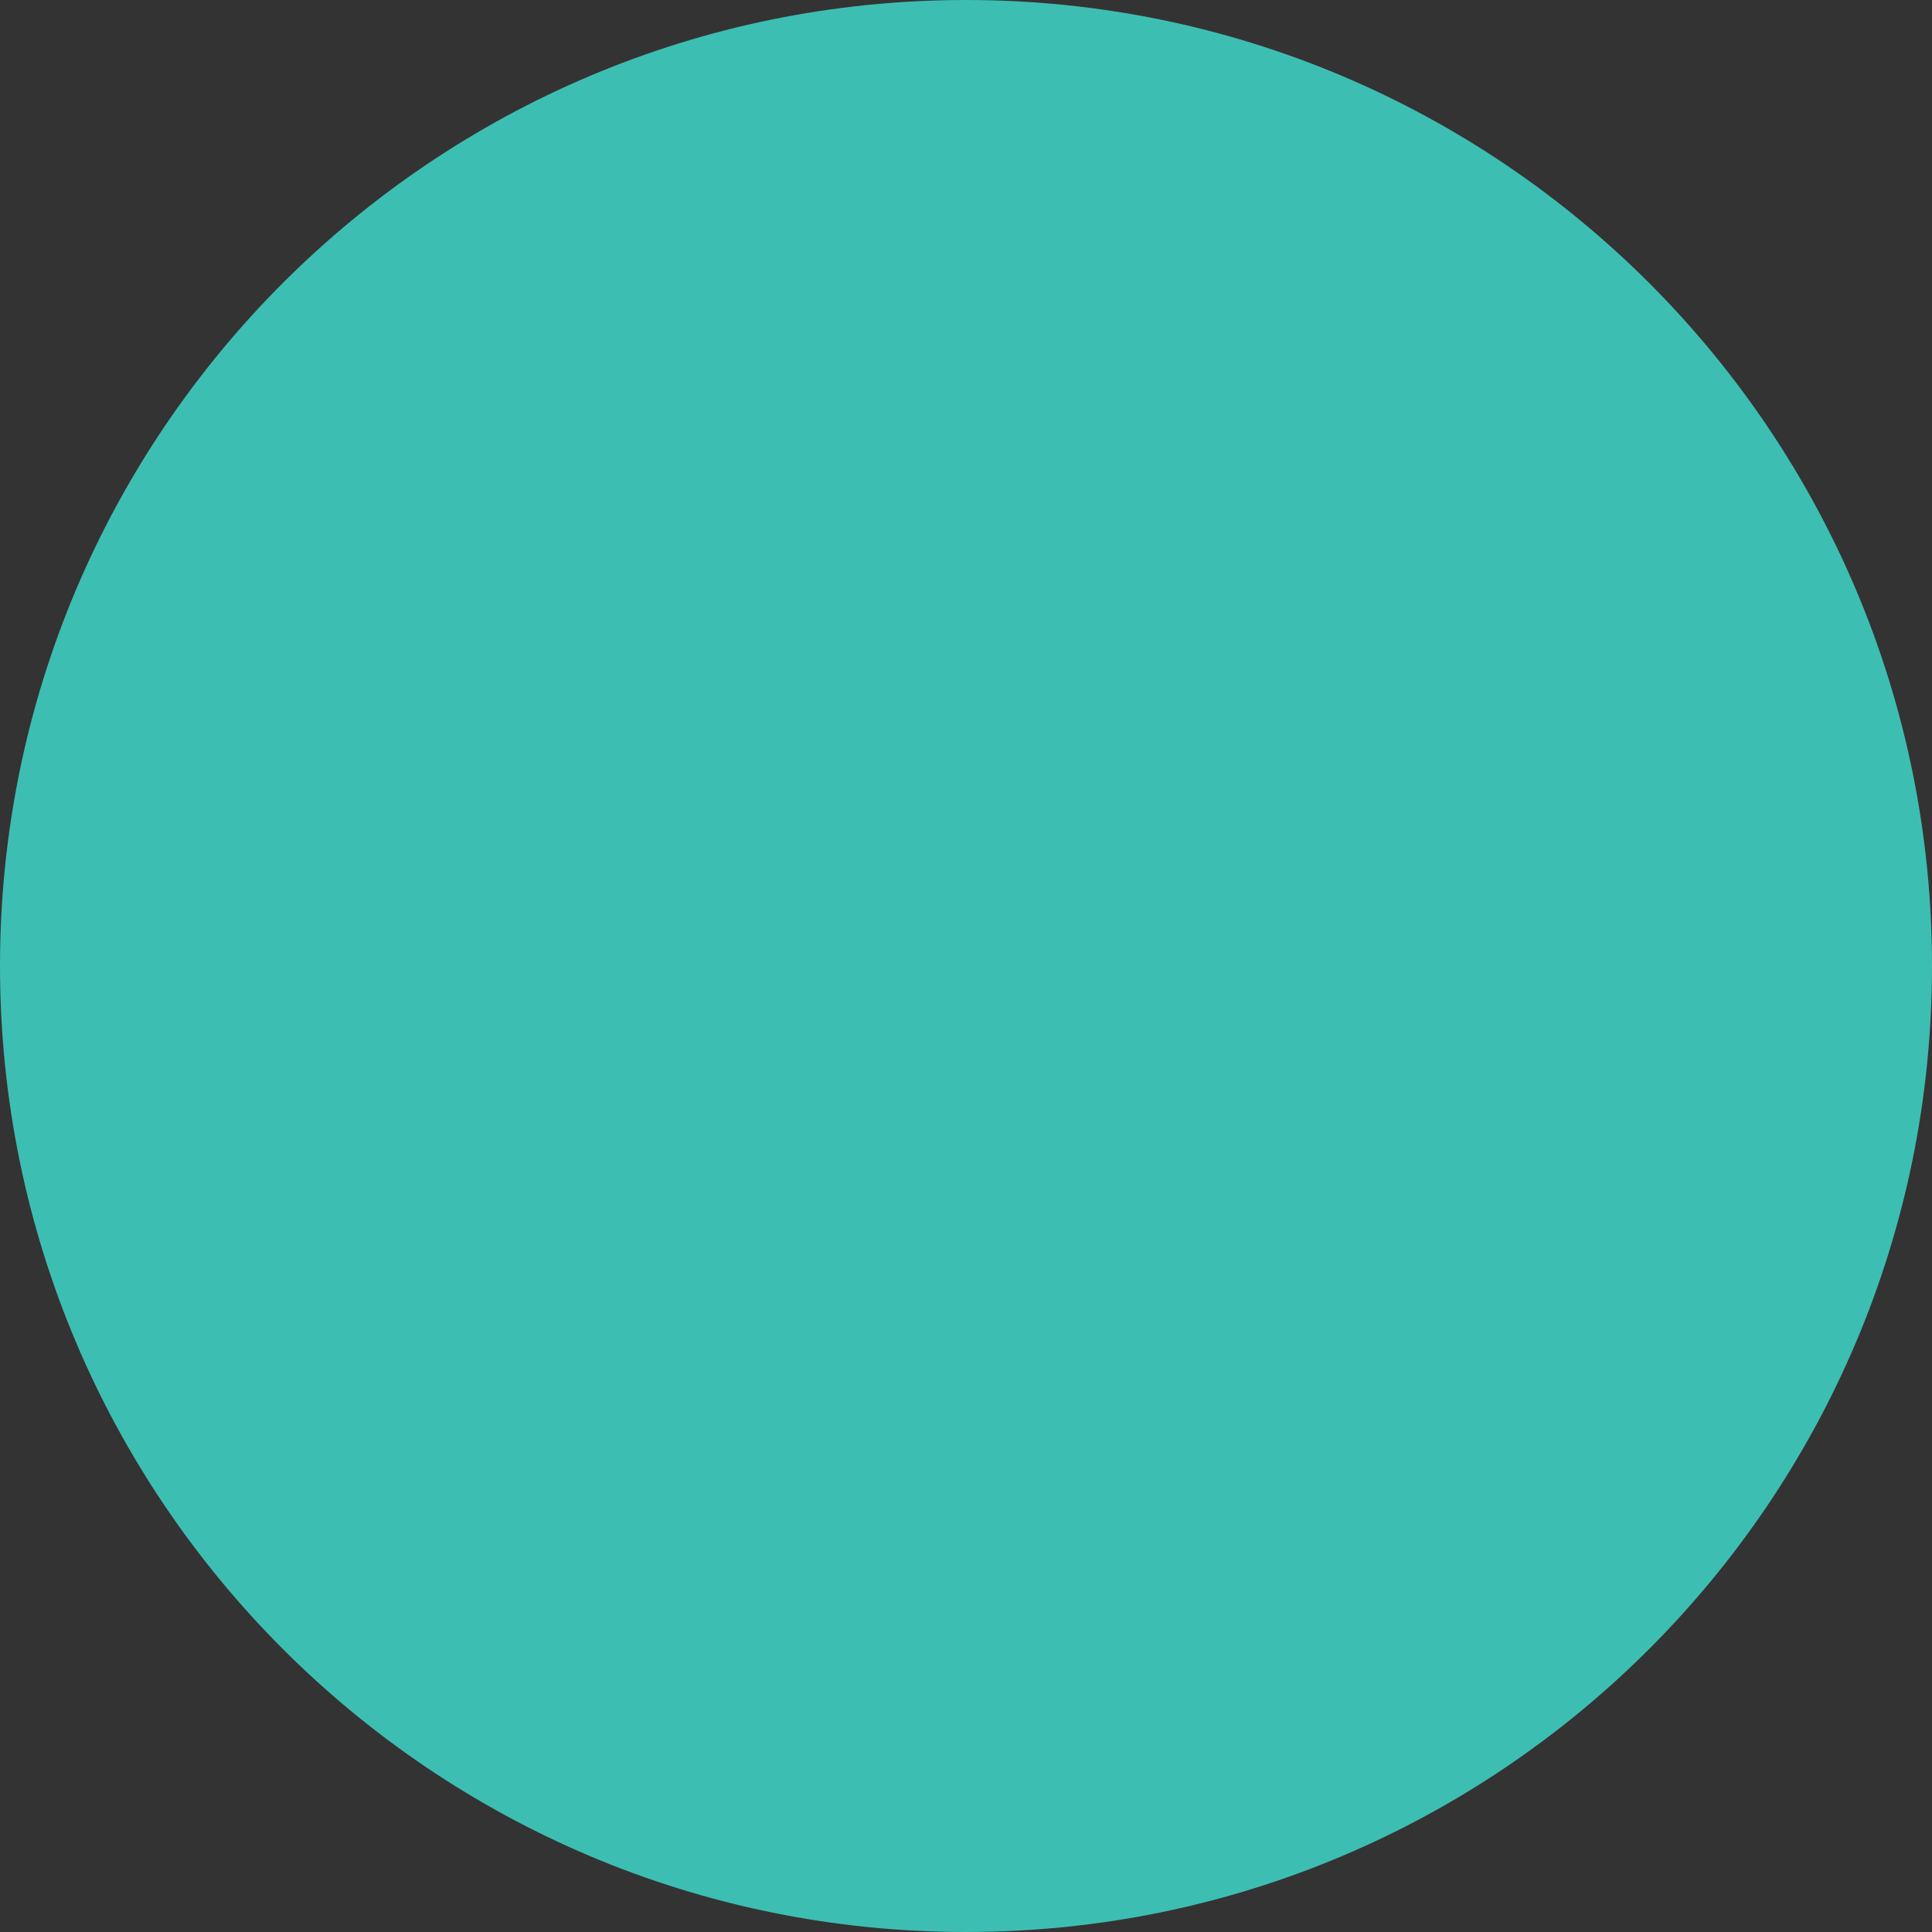 <?xml version="1.0" encoding="UTF-8"?>
<svg id="Calque_1" data-name="Calque 1" xmlns="http://www.w3.org/2000/svg" viewBox="0 0 78.72 78.72">
  <rect x="0" y="0" width="78.72" height="78.72" fill="#333333" stroke="none"/>
  <defs>
    <style>
      .cls-1 {
        fill: #3dbeb3;
        stroke: #fff;
        stroke-linecap: round;
        stroke-width: 0px;
      }
    </style>
  </defs>
  <path class="cls-1" d="m0,39.36c0,21.74,17.62,39.36,39.36,39.36s39.36-17.62,39.36-39.36"/>
  <path class="cls-1" d="m78.72,39.36C78.72,17.62,61.1,0,39.36,0S0,17.62,0,39.36"/>
</svg>